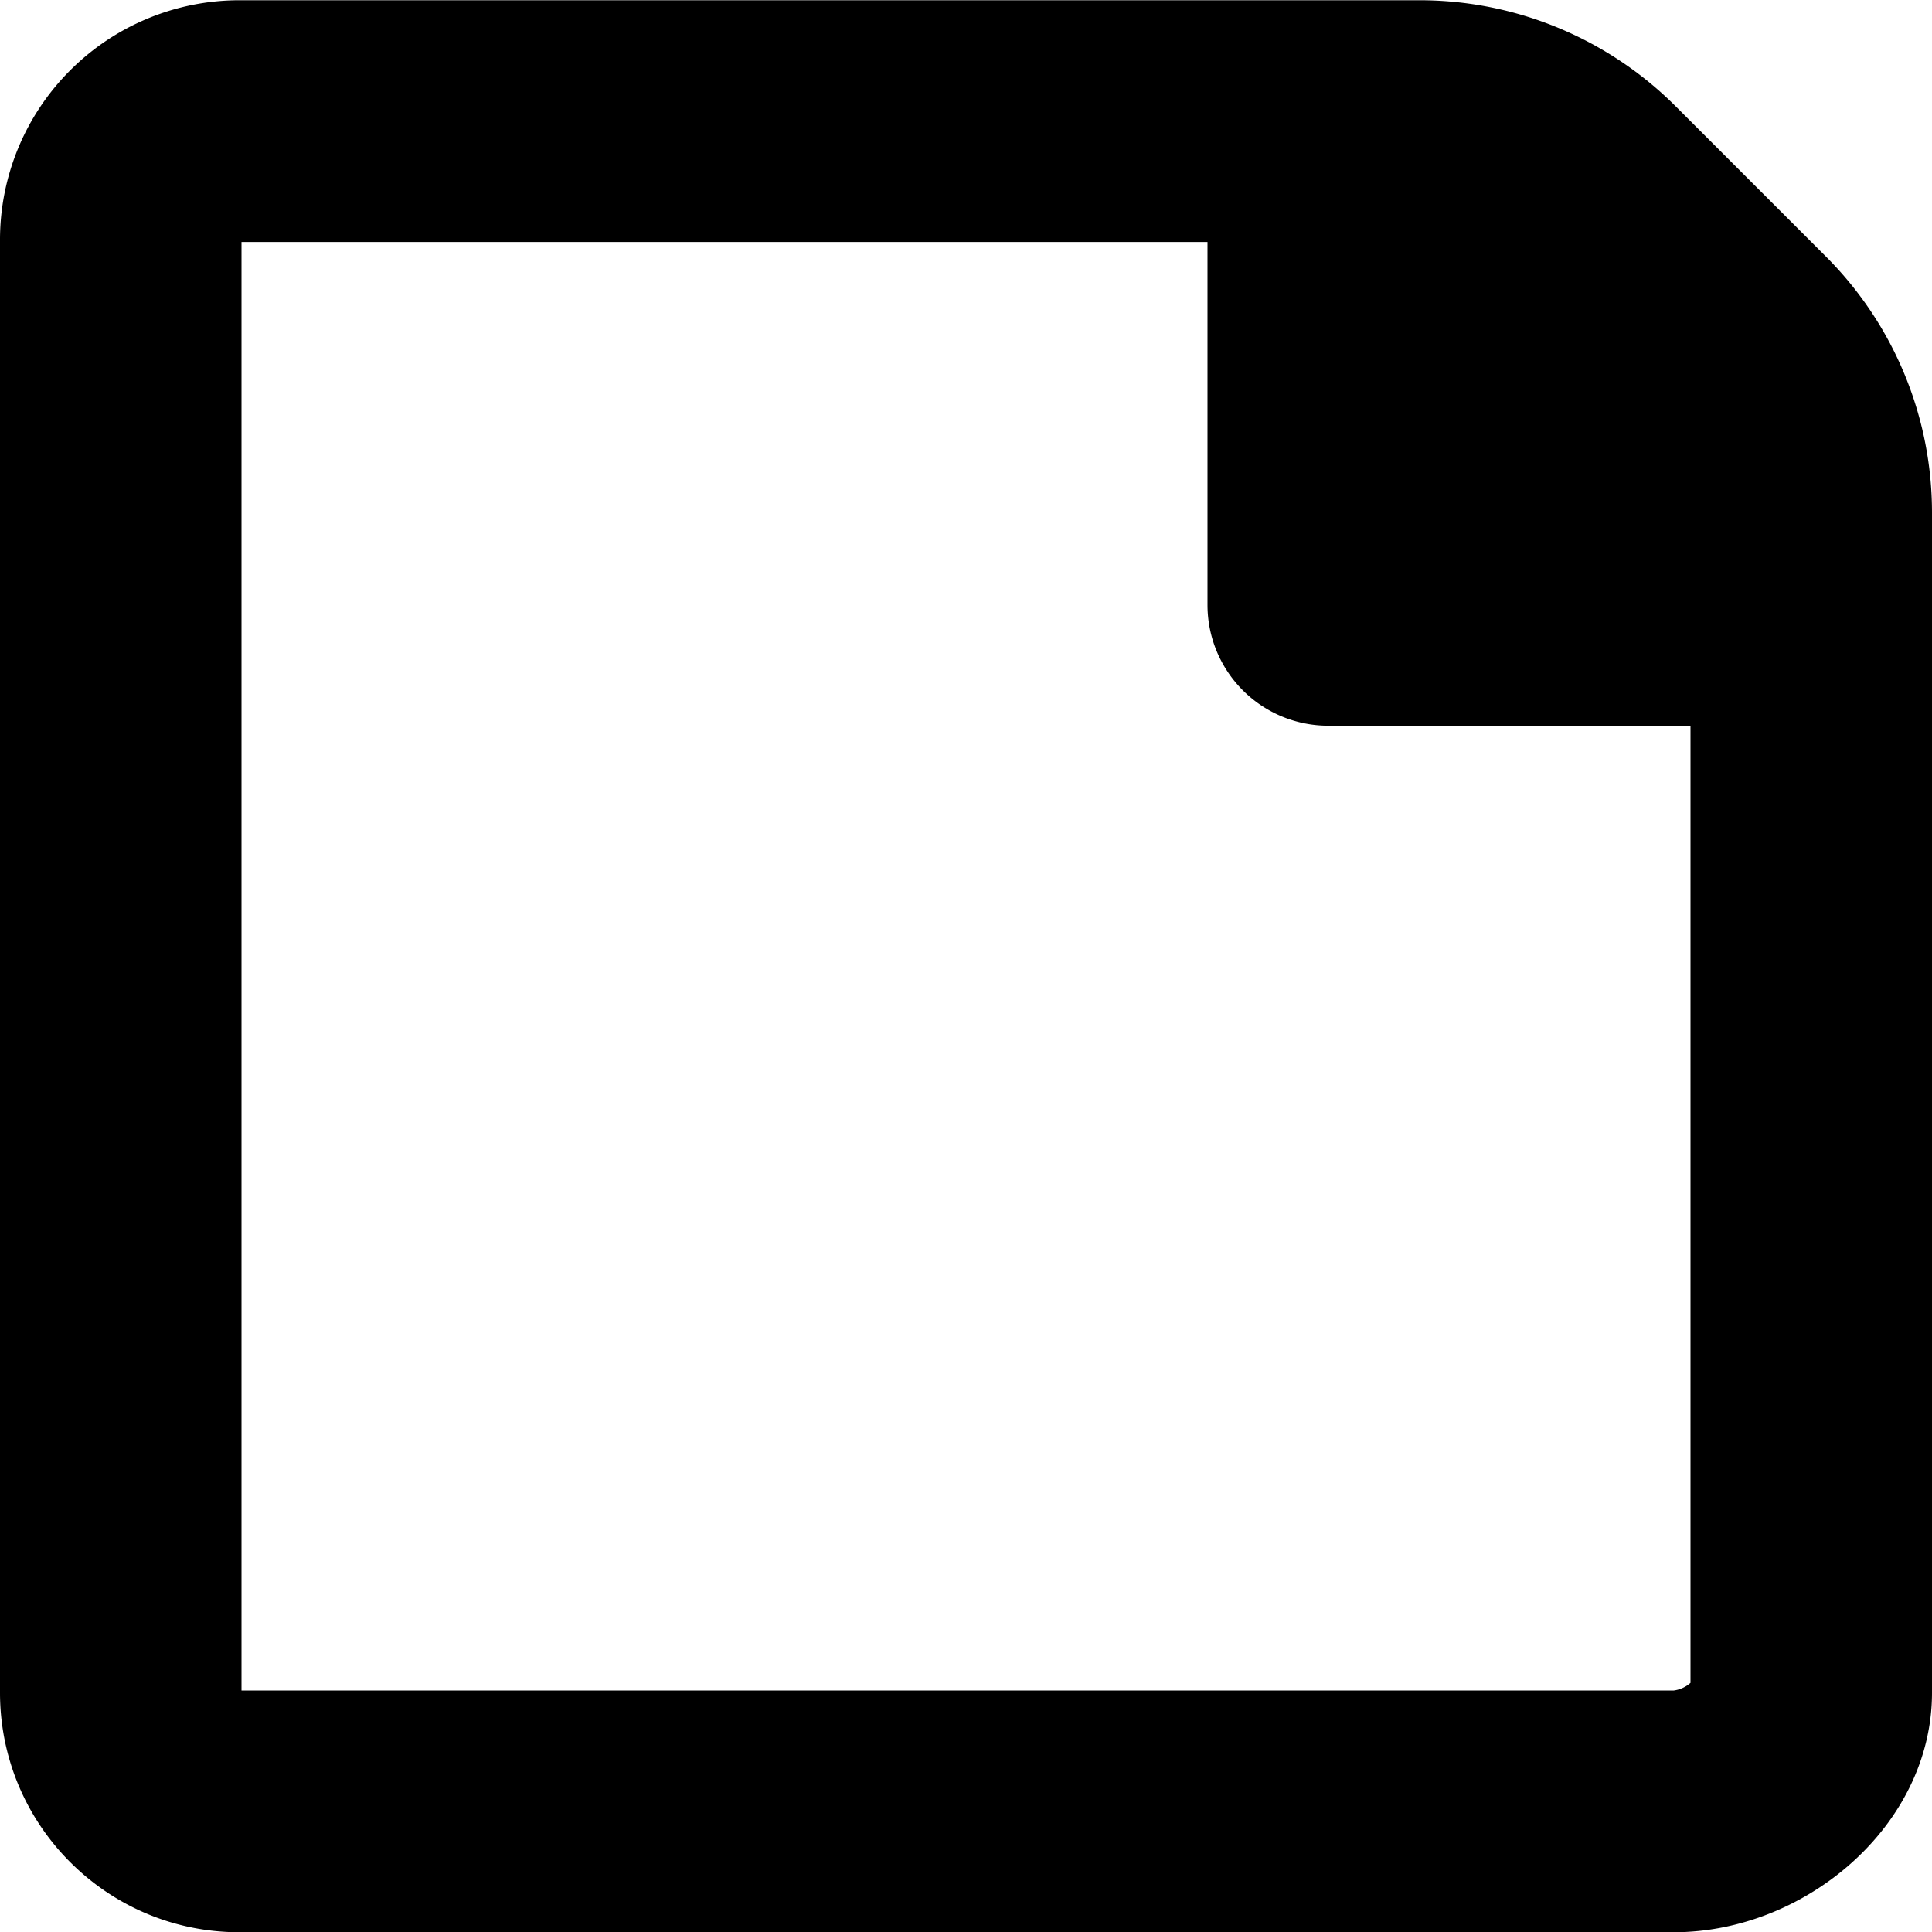 <!--
* SPDX-FileCopyrightText: © 2022 Liferay, Inc. <https://liferay.com>
* SPDX-FileCopyrightText: © 2022 Contributors to the project Clay <https://github.com/liferay/clay/graphs/contributors>
*
* SPDX-License-Identifier: BSD-3-Clause
-->
<svg viewBox="0 0 16 16" xmlns="http://www.w3.org/2000/svg"><path class="lexicon-icon-outline" fill-rule="evenodd" clip-rule="evenodd" d="M13.879.882a3 3 0 0 0-2.123-.88H1.981A1.983 1.983 0 0 0 0 1.986v12.032c0 1.096.888 1.984 1.981 1.984h11.881c1.094 0 2.138-.888 2.138-1.983V4.246a3 3 0 0 0-.877-2.12L13.879.882ZM14 13.937a.259.259 0 0 1-.138.063H2V2.004h8V5.01a1 1 0 0 0 1 1h3v7.928Z"/></svg>